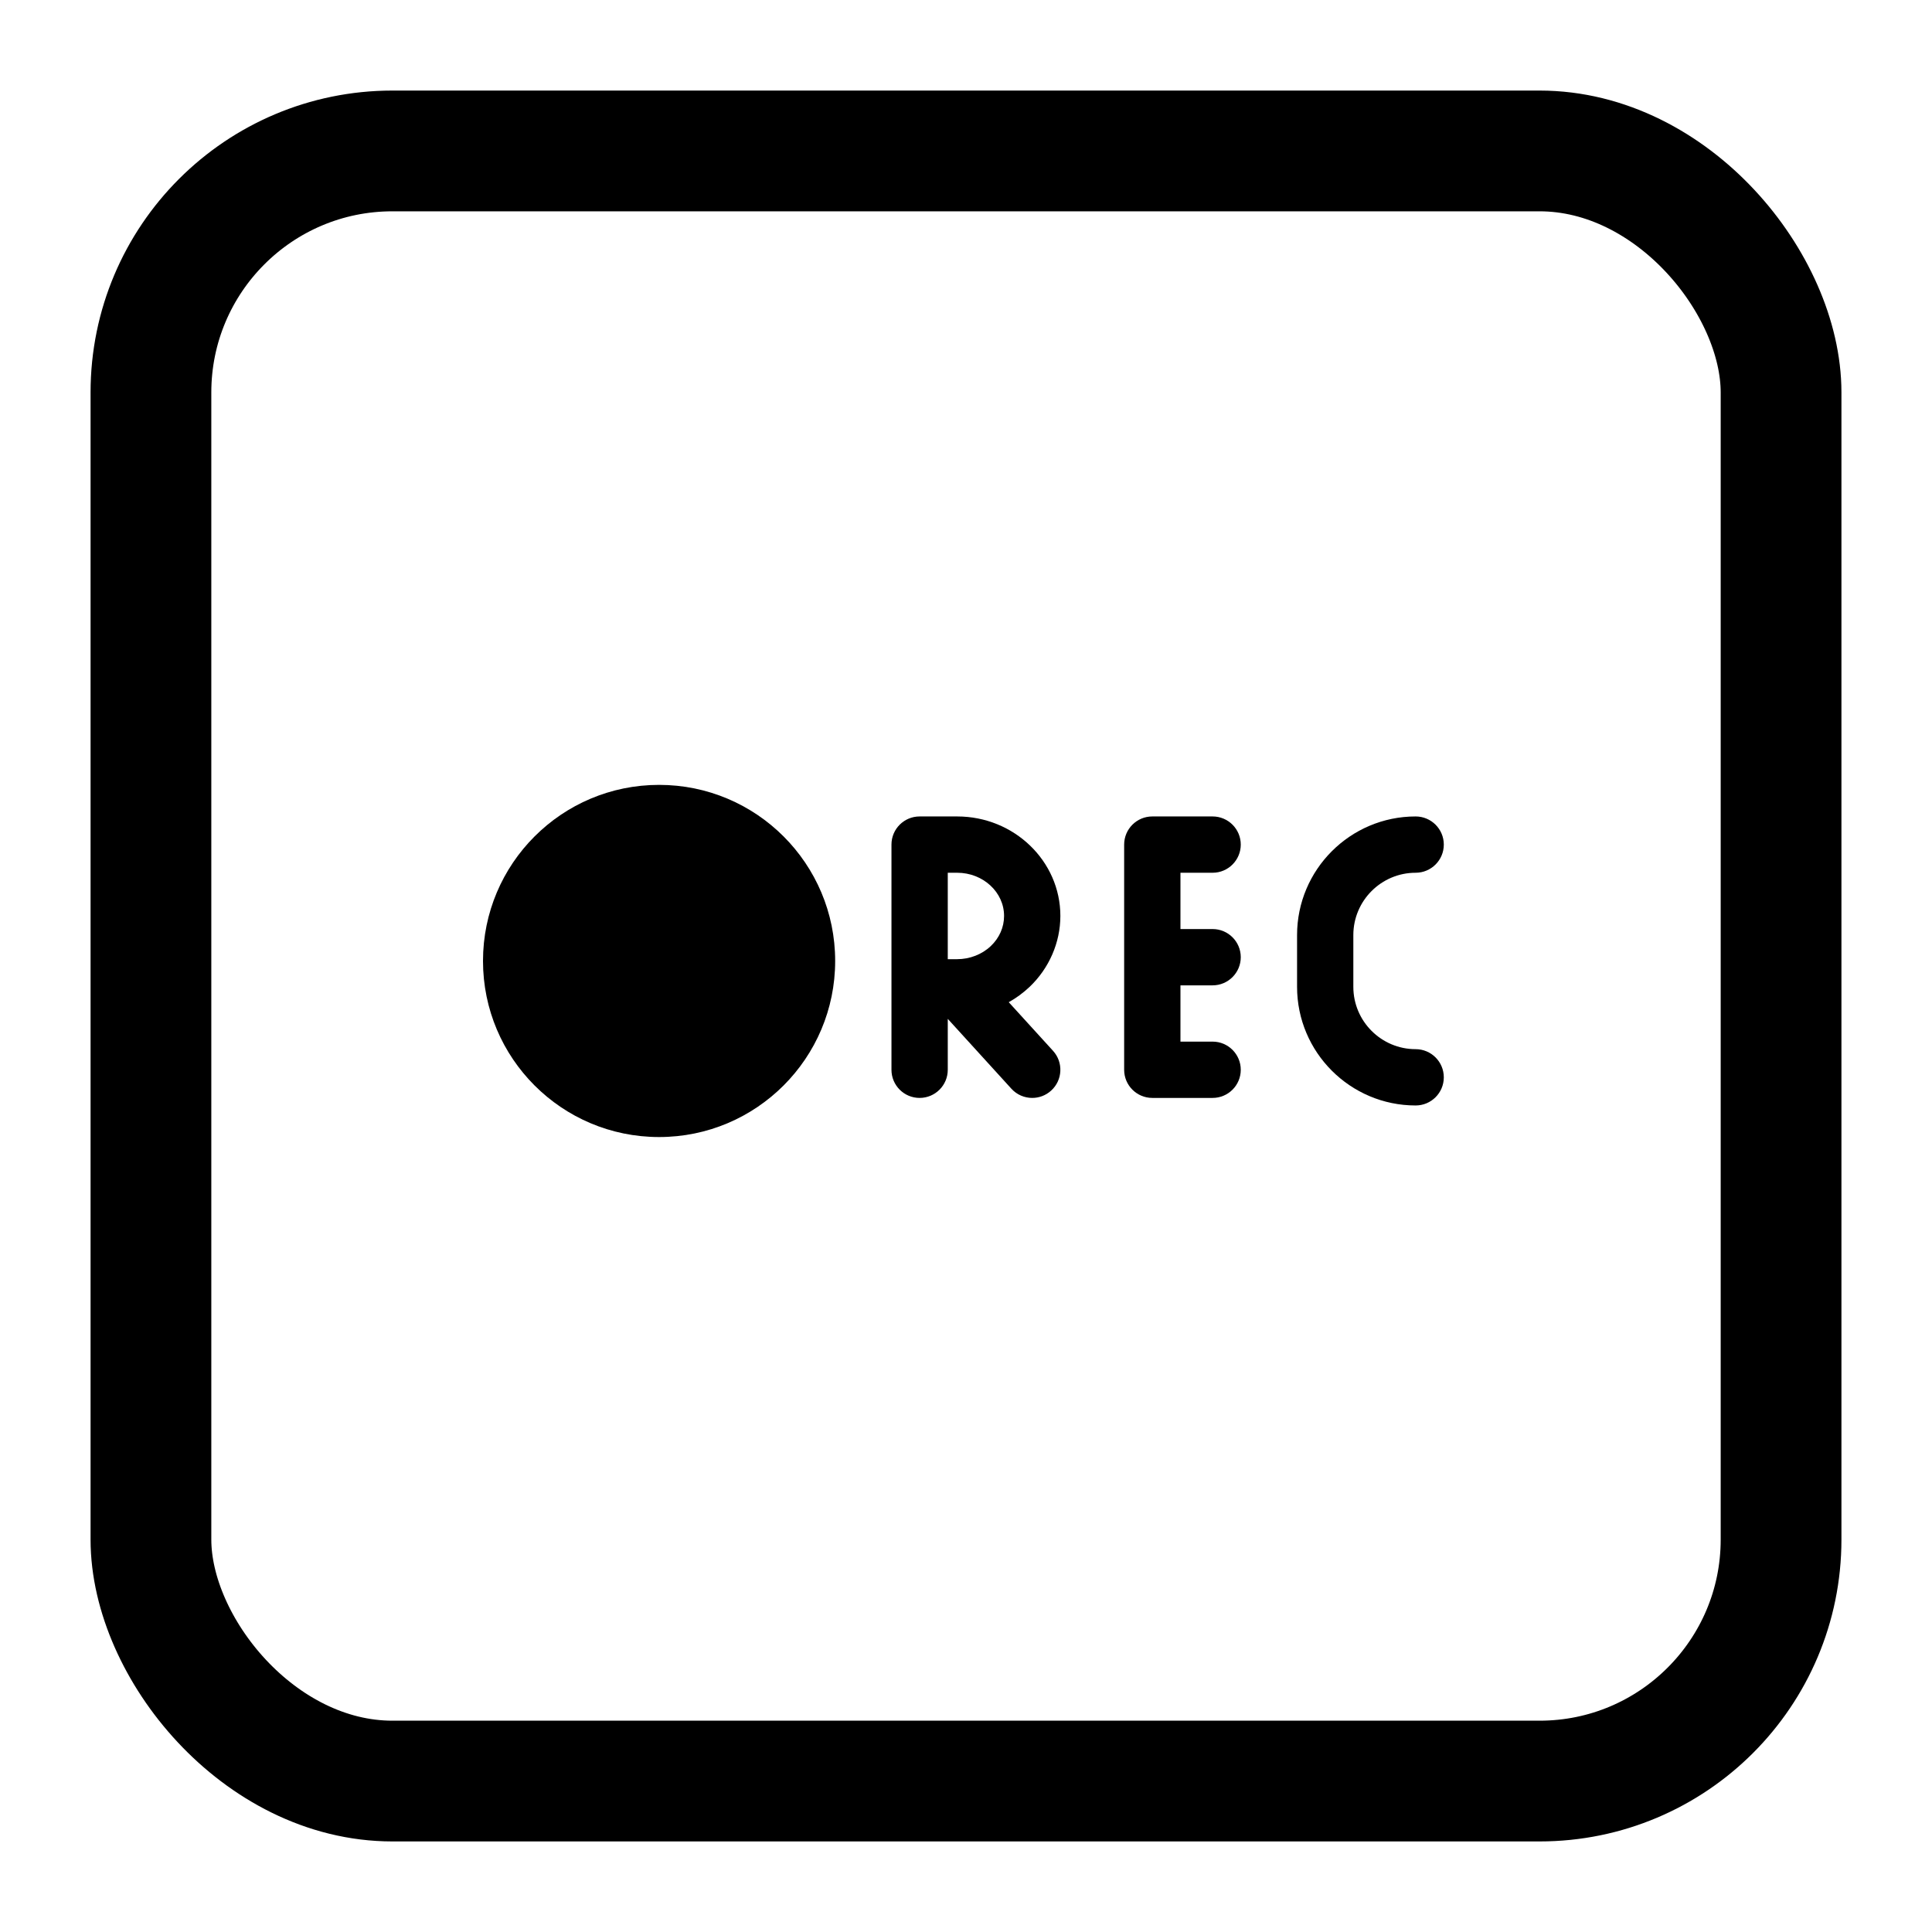 <svg width="64" height="64" viewBox="0 0 64 64" fill="none" xmlns="http://www.w3.org/2000/svg">
<path d="M21.833 37.666C25.055 37.666 27.666 35.054 27.666 31.833C27.666 28.611 25.055 26 21.833 26C18.611 26 16 28.611 16 31.833C16 35.054 18.611 37.666 21.833 37.666Z" fill="black"/>
<path d="M40.169 28.911C40.684 28.911 41.102 28.493 41.102 27.978C41.102 27.463 40.684 27.046 40.169 27.046H38.172C37.657 27.046 37.239 27.463 37.239 27.978V35.438C37.239 35.953 37.657 36.37 38.172 36.37H40.169C40.684 36.37 41.102 35.953 41.102 35.438C41.102 34.923 40.684 34.505 40.169 34.505H39.104V32.641H40.169C40.684 32.641 41.102 32.223 41.102 31.708C41.102 31.193 40.684 30.776 40.169 30.776H39.104V28.911H40.169Z" fill="black"/>
<path d="M46.895 34.755C45.757 34.755 44.831 33.829 44.831 32.691V30.975C44.831 29.837 45.757 28.911 46.895 28.911C47.41 28.911 47.828 28.493 47.828 27.978C47.828 27.463 47.41 27.046 46.895 27.046C44.729 27.046 42.967 28.808 42.967 30.975V32.691C42.967 34.858 44.729 36.62 46.895 36.62C47.41 36.62 47.828 36.203 47.828 35.688C47.828 35.173 47.41 34.755 46.895 34.755Z" fill="black"/>
<path d="M31.708 27.046H30.463C29.948 27.046 29.531 27.463 29.531 27.978V35.438C29.531 35.953 29.948 36.37 30.463 36.37C30.978 36.37 31.396 35.953 31.396 35.438V33.751L33.504 36.066C33.688 36.268 33.94 36.37 34.194 36.37C34.418 36.37 34.642 36.29 34.821 36.127C35.202 35.781 35.23 35.191 34.883 34.81L33.416 33.199C33.665 33.06 33.897 32.89 34.107 32.691C34.754 32.076 35.126 31.22 35.126 30.343V30.341C35.126 28.524 33.593 27.046 31.708 27.046ZM31.396 28.911H31.708C32.564 28.911 33.261 29.553 33.261 30.341V30.343C33.261 30.716 33.105 31.07 32.822 31.339C32.531 31.616 32.124 31.774 31.707 31.774H31.396V28.911H31.396Z" fill="black"/>
<rect x="5" y="5" width="54" height="54" rx="8" stroke="black" stroke-width="4"/>
</svg>
